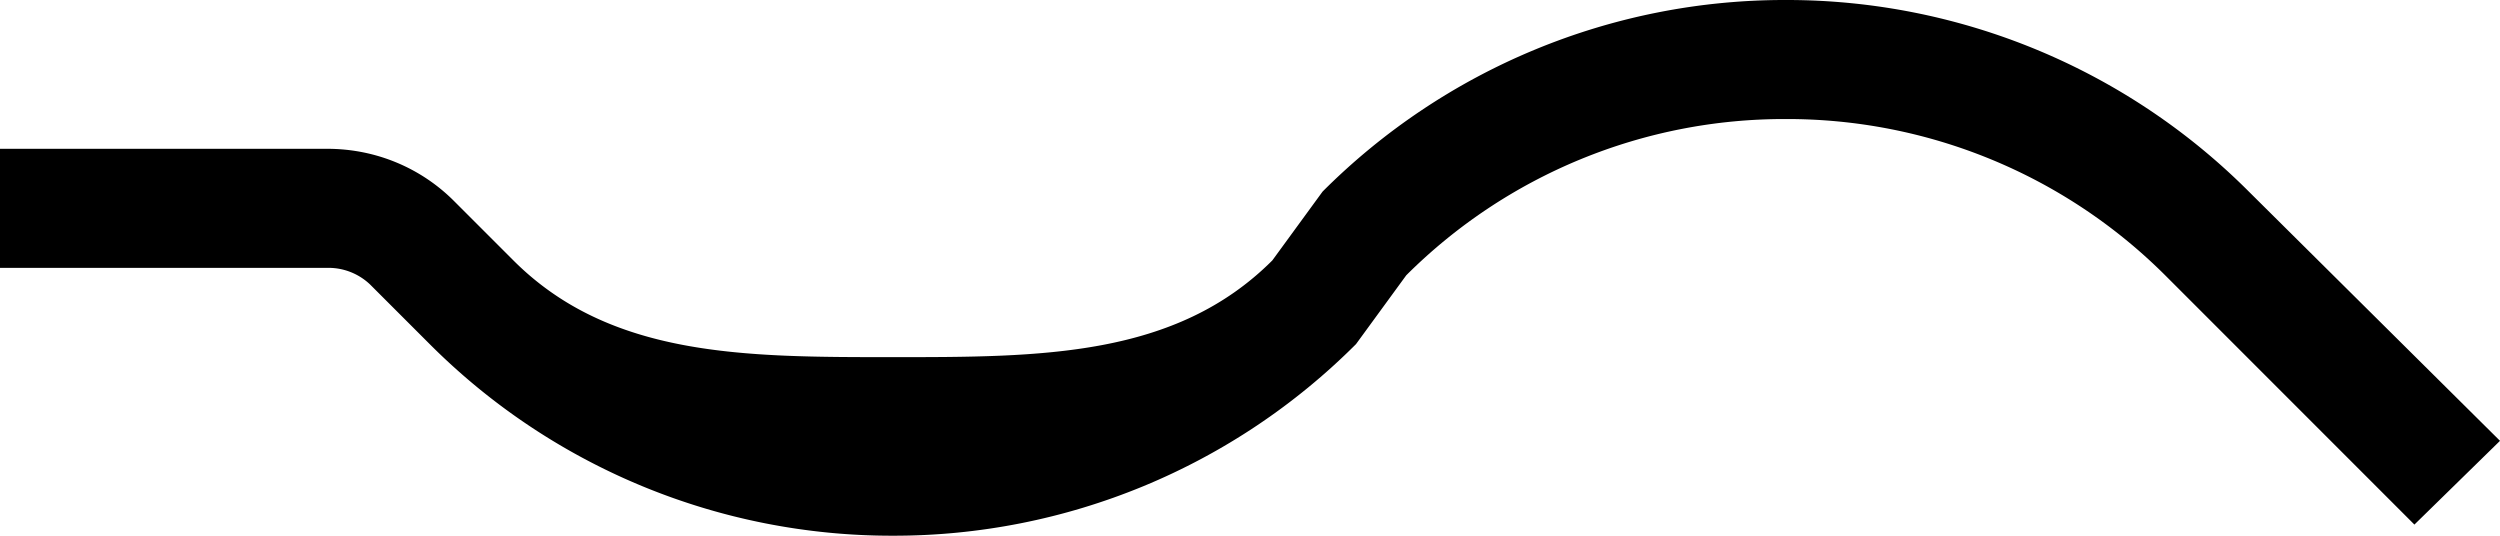 <svg xmlns="http://www.w3.org/2000/svg" version="1.0" width="42" height="9"><path d="M30 0a10.97 10.97 0 0 1 7.781 3.219L42 7.406l-1.438 1.407-4.187-4.188A8.988 8.988 0 0 0 30 2a8.988 8.988 0 0 0-6.375 2.625l-.844 1.156A10.97 10.97 0 0 1 15 9a10.97 10.97 0 0 1-7.781-3.219l-1-1A1.015 1.015 0 0 0 5.5 4.5H0v-2h5.5c.828 0 1.582.332 2.125.875l1 1C10.254 6.004 12.515 6 15 6s4.746.004 6.375-1.625l.844-1.156A10.97 10.97 0 0 1 30 0z"/></svg>